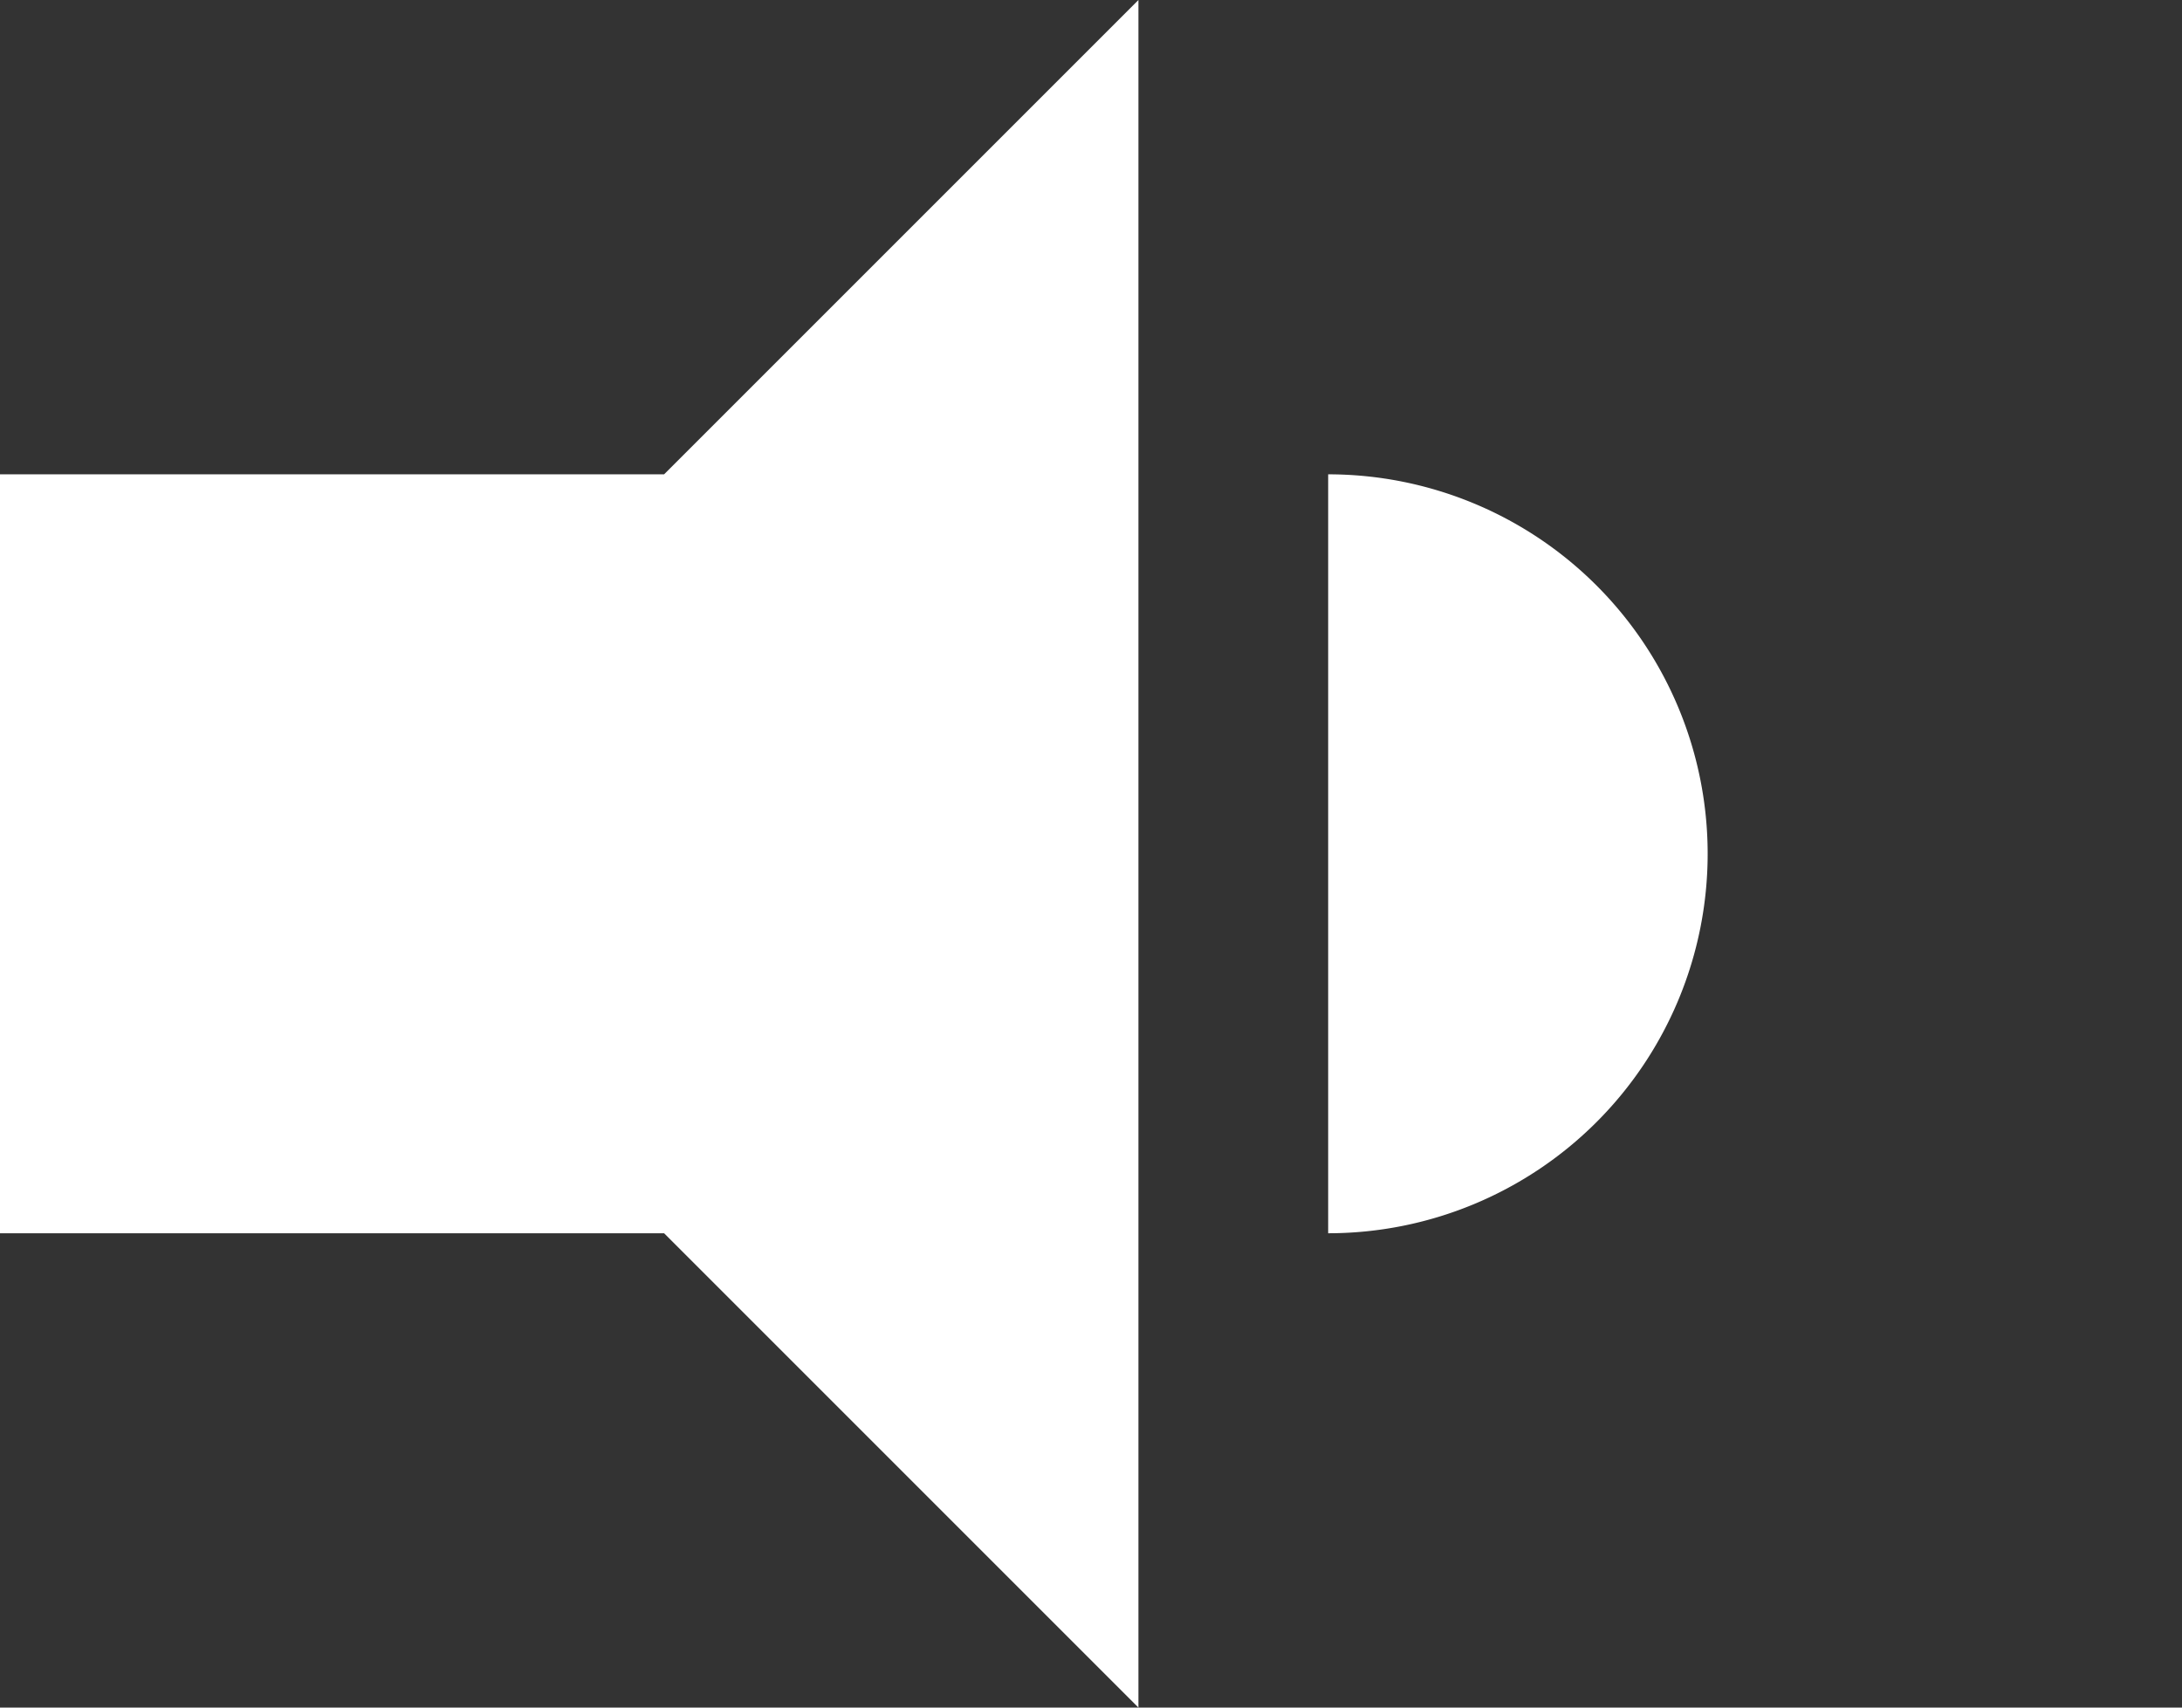 <svg xmlns="http://www.w3.org/2000/svg" width="115" height="90" viewBox="0 0 115 90">
  <rect x="0" y="0" width="115" height="90" fill="#333333" stroke="none"/>
<defs>
    <style>
      .cls-1 {
        fill: #fff;
        fill-rule: evenodd;
      }
    </style>
  </defs>
  <path id="speaker_02" class="cls-1" d="M70,65V25A20,20,0,0,1,70,65ZM35,65L60,90V0L35,25H0V65H35Z"/>
</svg>
